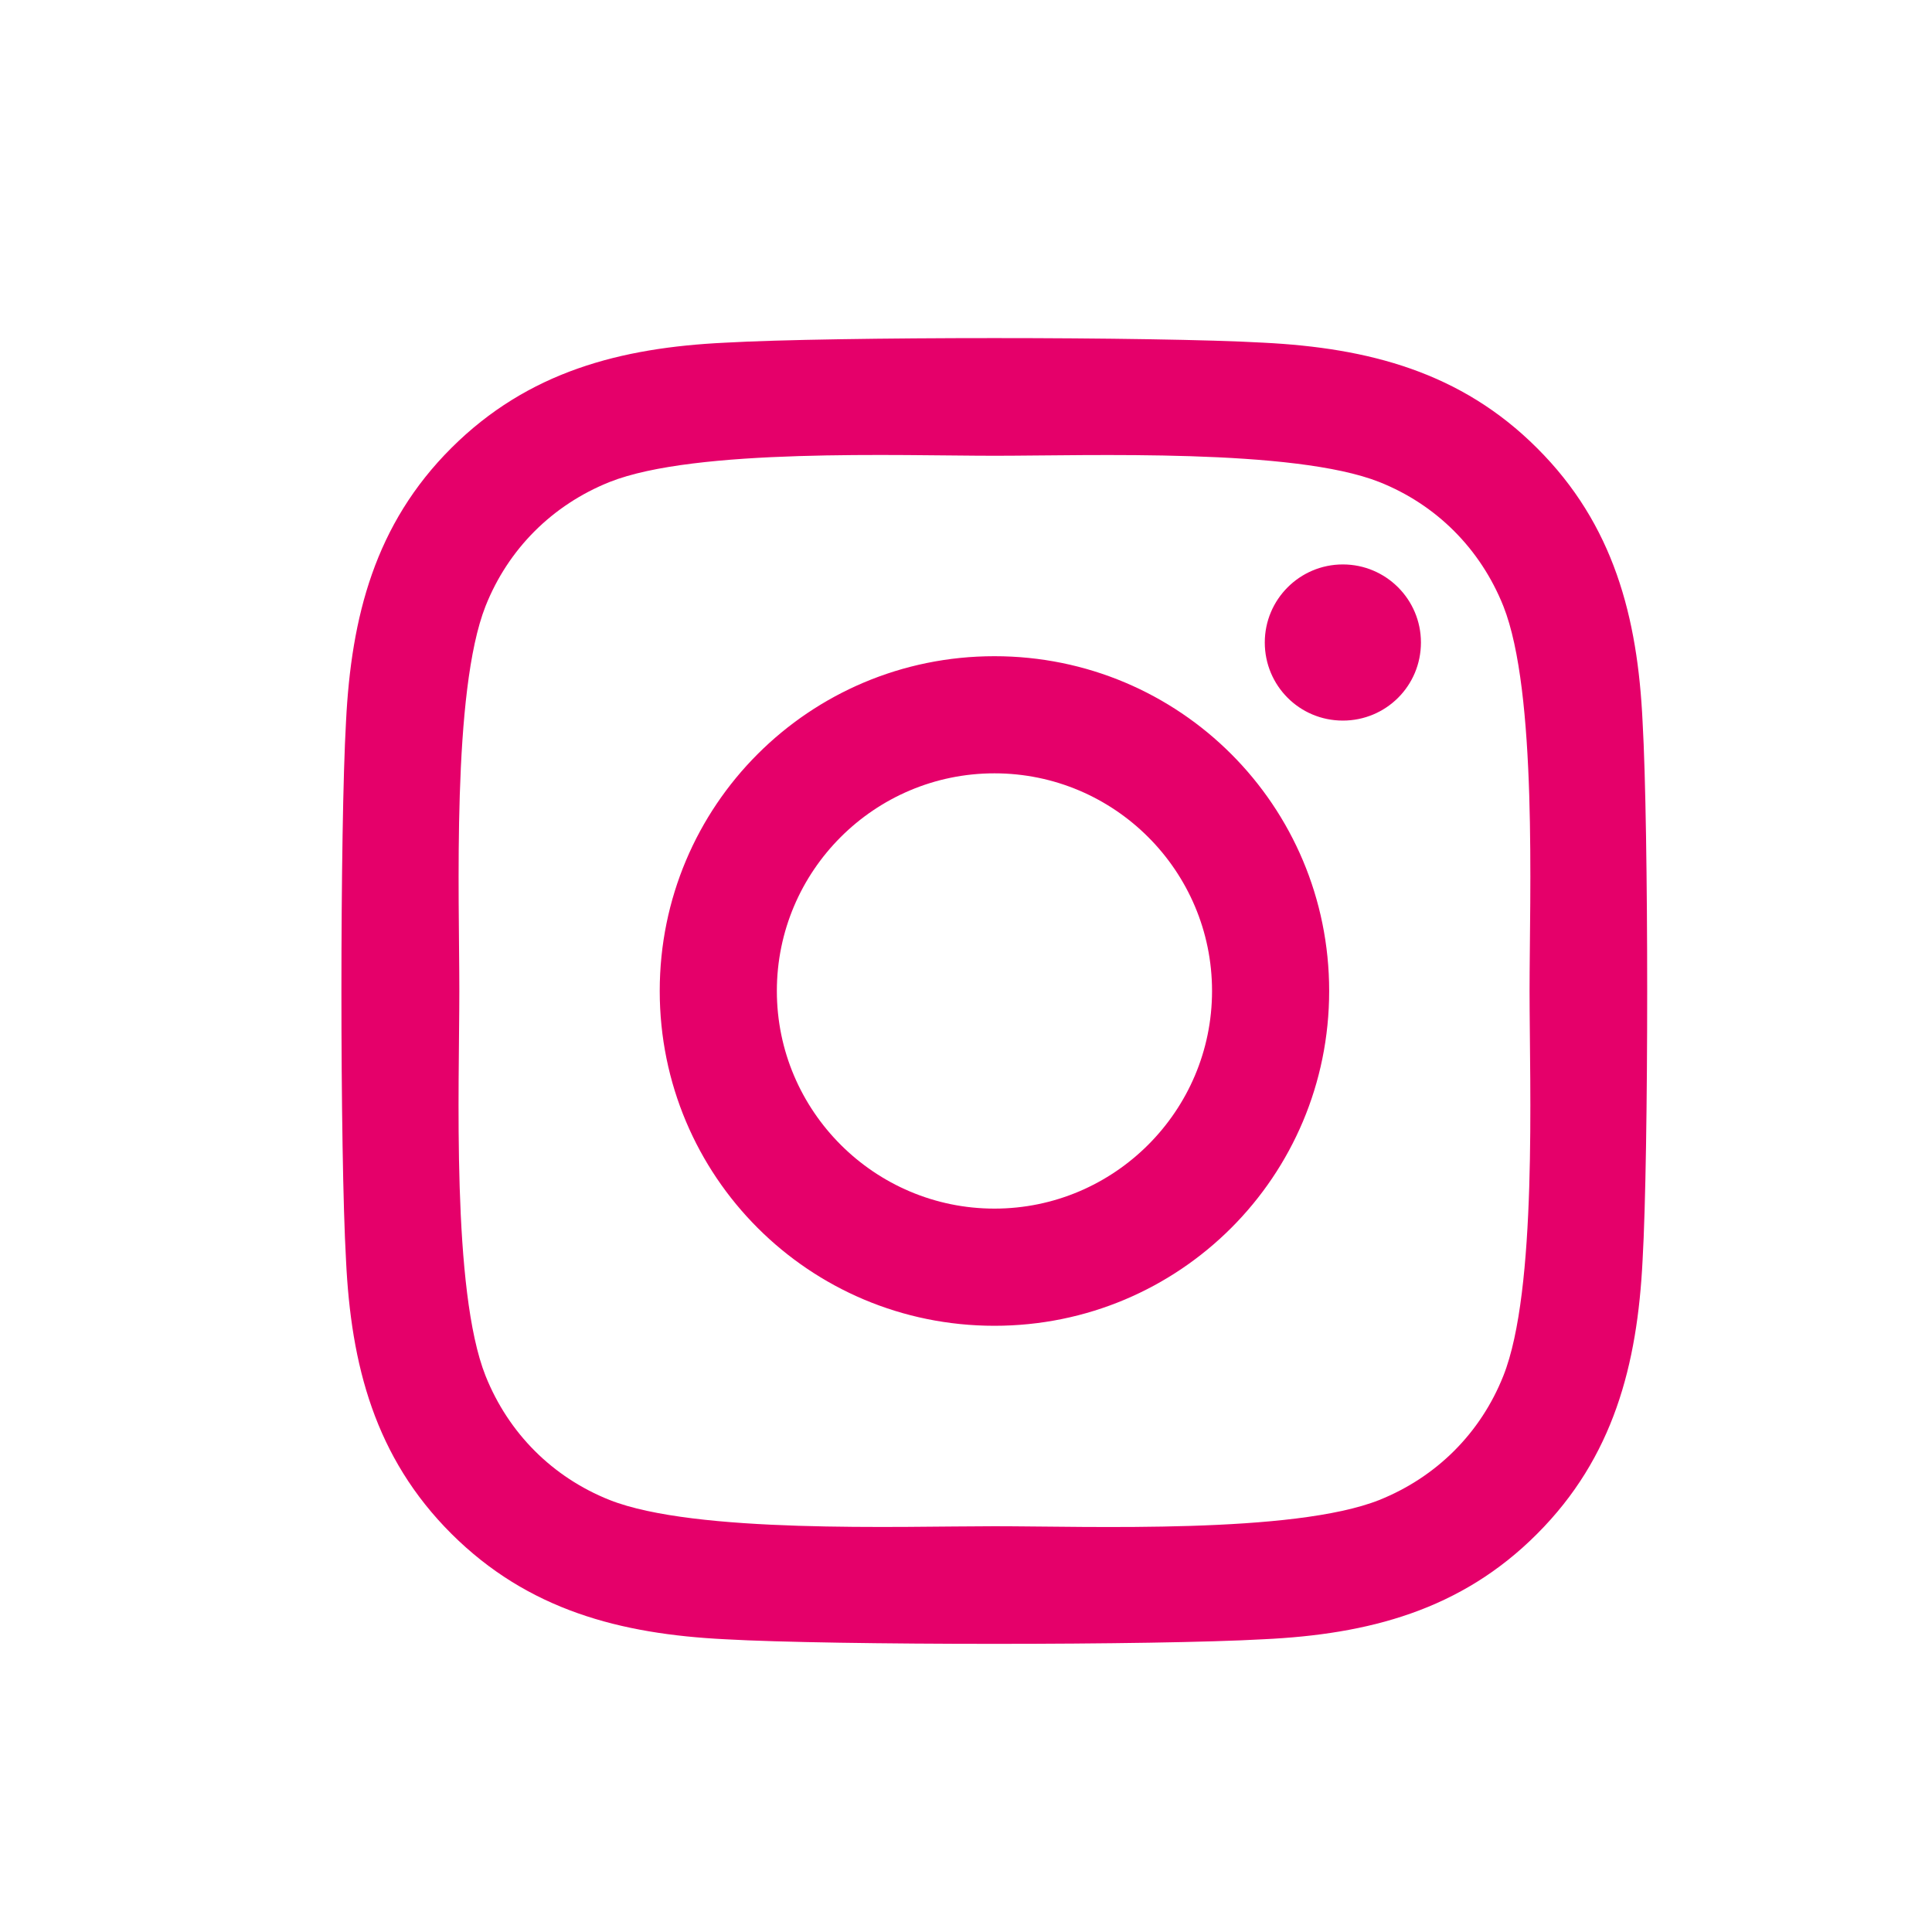 <?xml version="1.0" encoding="UTF-8"?>
<svg width="40px" height="40px" viewBox="0 0 40 40" version="1.1" xmlns="http://www.w3.org/2000/svg" xmlns:xlink="http://www.w3.org/1999/xlink">
    <!-- Generator: Sketch 52.3 (67297) - http://www.bohemiancoding.com/sketch -->
    <title>instagram</title>
    <desc>Created with Sketch.</desc>
    <g id="Page-1" stroke="none" stroke-width="1" fill="none" fill-rule="evenodd">
        <g id="instagram" transform="translate(7, 7)" fill="#E5006A" fill-rule="nonzero">
            <path d="M13.589,6.586 C9.753,6.586 6.659,9.681 6.659,13.517 C6.659,17.354 9.753,20.449 13.589,20.449 C17.425,20.449 20.519,17.354 20.519,13.517 C20.519,9.681 17.425,6.586 13.589,6.586 Z M13.589,18.023 C11.11,18.023 9.084,16.003 9.084,13.517 C9.084,11.032 11.104,9.011 13.589,9.011 C16.074,9.011 18.094,11.032 18.094,13.517 C18.094,16.003 16.068,18.023 13.589,18.023 Z M22.419,6.302 C22.419,7.201 21.695,7.919 20.802,7.919 C19.904,7.919 19.186,7.195 19.186,6.302 C19.186,5.41 19.91,4.686 20.802,4.686 C21.695,4.686 22.419,5.41 22.419,6.302 Z M27.008,7.943 C26.906,5.778 26.411,3.859 24.825,2.279 C23.245,0.698 21.327,0.204 19.162,0.095 C16.93,-0.032 10.242,-0.032 8.01,0.095 C5.851,0.198 3.933,0.692 2.347,2.273 C0.761,3.853 0.272,5.772 0.164,7.937 C0.037,10.169 0.037,16.859 0.164,19.091 C0.266,21.257 0.761,23.175 2.347,24.756 C3.933,26.336 5.845,26.831 8.01,26.939 C10.242,27.066 16.93,27.066 19.162,26.939 C21.327,26.837 23.245,26.342 24.825,24.756 C26.405,23.175 26.9,21.257 27.008,19.091 C27.135,16.859 27.135,10.175 27.008,7.943 Z M24.125,21.486 C23.655,22.668 22.744,23.579 21.556,24.056 C19.777,24.762 15.555,24.599 13.589,24.599 C11.623,24.599 7.395,24.756 5.622,24.056 C4.44,23.585 3.529,22.675 3.053,21.486 C2.347,19.707 2.51,15.484 2.51,13.517 C2.51,11.551 2.353,7.322 3.053,5.548 C3.523,4.366 4.434,3.455 5.622,2.979 C7.401,2.273 11.623,2.436 13.589,2.436 C15.555,2.436 19.783,2.279 21.556,2.979 C22.738,3.449 23.649,4.36 24.125,5.548 C24.831,7.328 24.668,11.551 24.668,13.517 C24.668,15.484 24.831,19.713 24.125,21.486 Z" id="Shape"></path>
        </g>
    </g>
</svg>